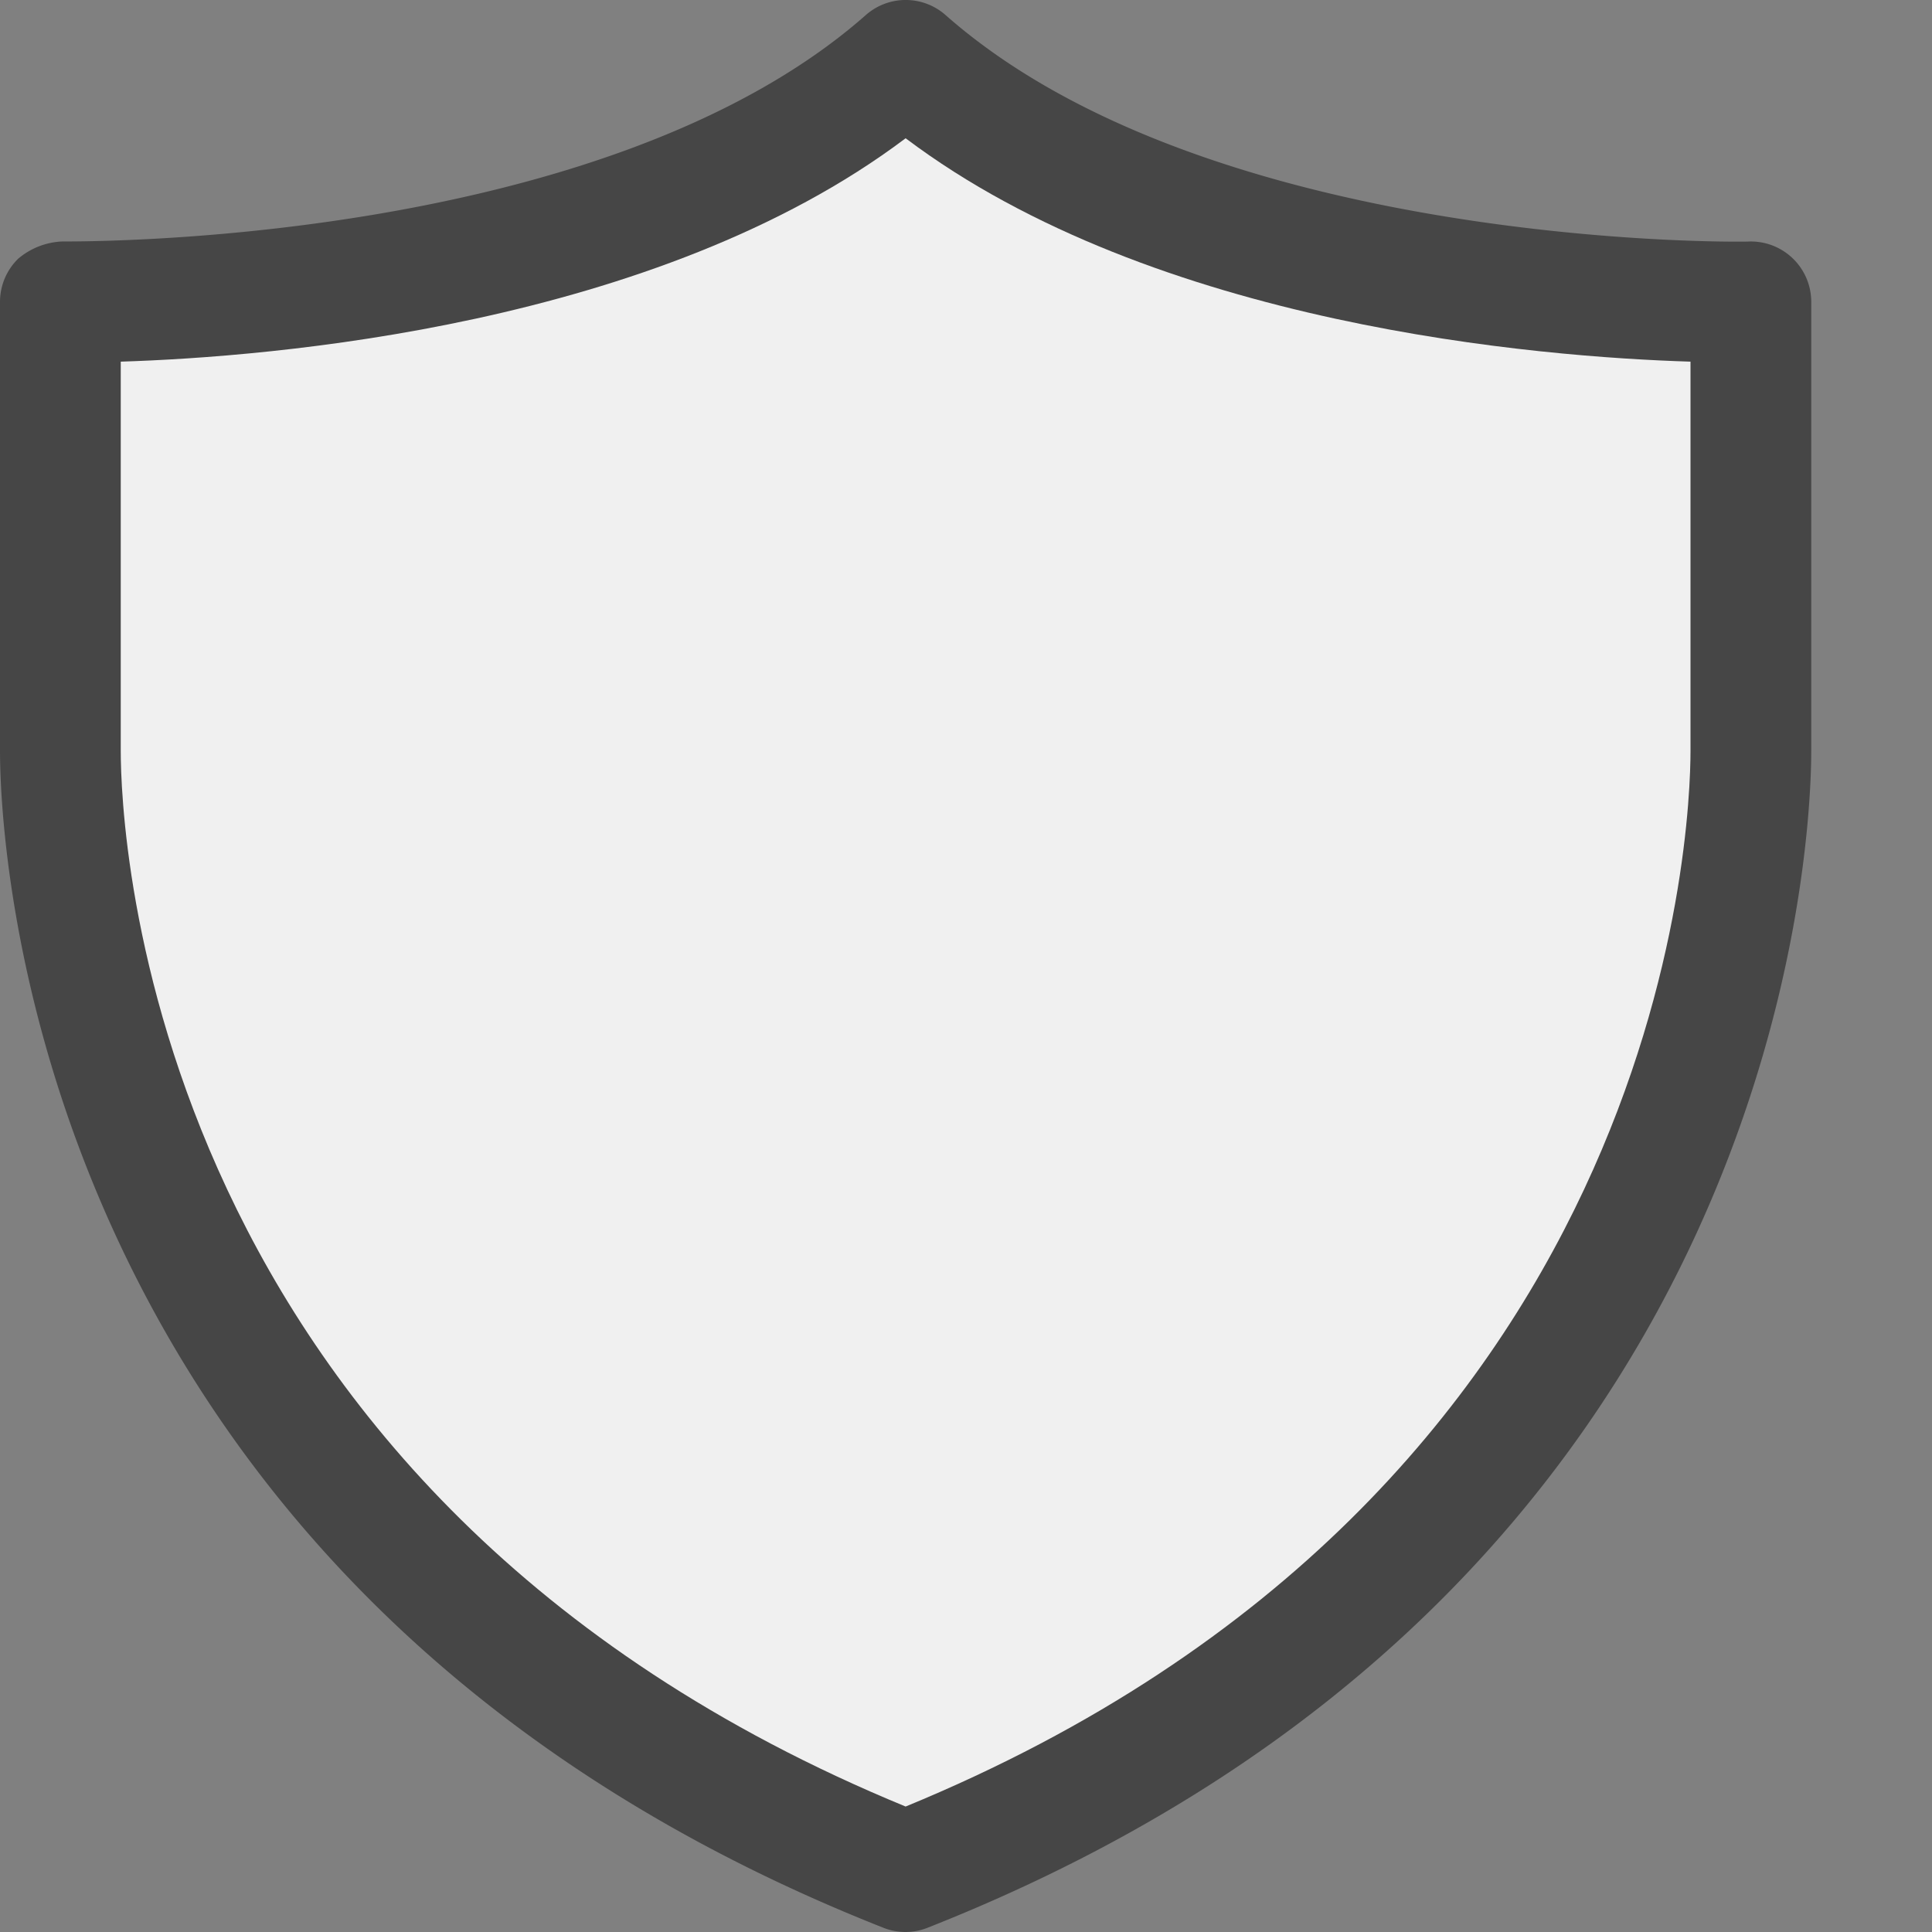 <svg id="Layer_1" data-name="Layer 1" xmlns="http://www.w3.org/2000/svg" viewBox="0 0 16 16">
  <rect x="0" y="0" width="16" height="16" fill="#808080" stroke="none"/>
  <path d="M7.5,16a.496.496,0,0,1-.184-.035C.205,13.157,0,6.921,0,6.219V2.5a.501.501,0,0,1,.15-.357A.603.603,0,0,1,.51,2c.042-.003,4.46.064,6.66-1.875a.499.499,0,0,1,.661,0C10.036,2.07,14.454,2.005,14.49,2a.5.5,0,0,1,.51.5V6.219c0,.702-.205,6.937-7.316,9.745A.496.496,0,0,1,7.5,16Z" class="aw-theme-iconOutline" fill="#464646"/>
  <path d="M1,2.995V6.219c0,.626.184,6.144,6.5,8.742C13.816,12.363,14,6.845,14,6.219V2.995c-1.24-.038-4.434-.293-6.5-1.85C5.434,2.701,2.24,2.956,1,2.995Z" fill="#f0f0f0"/>
</svg>
